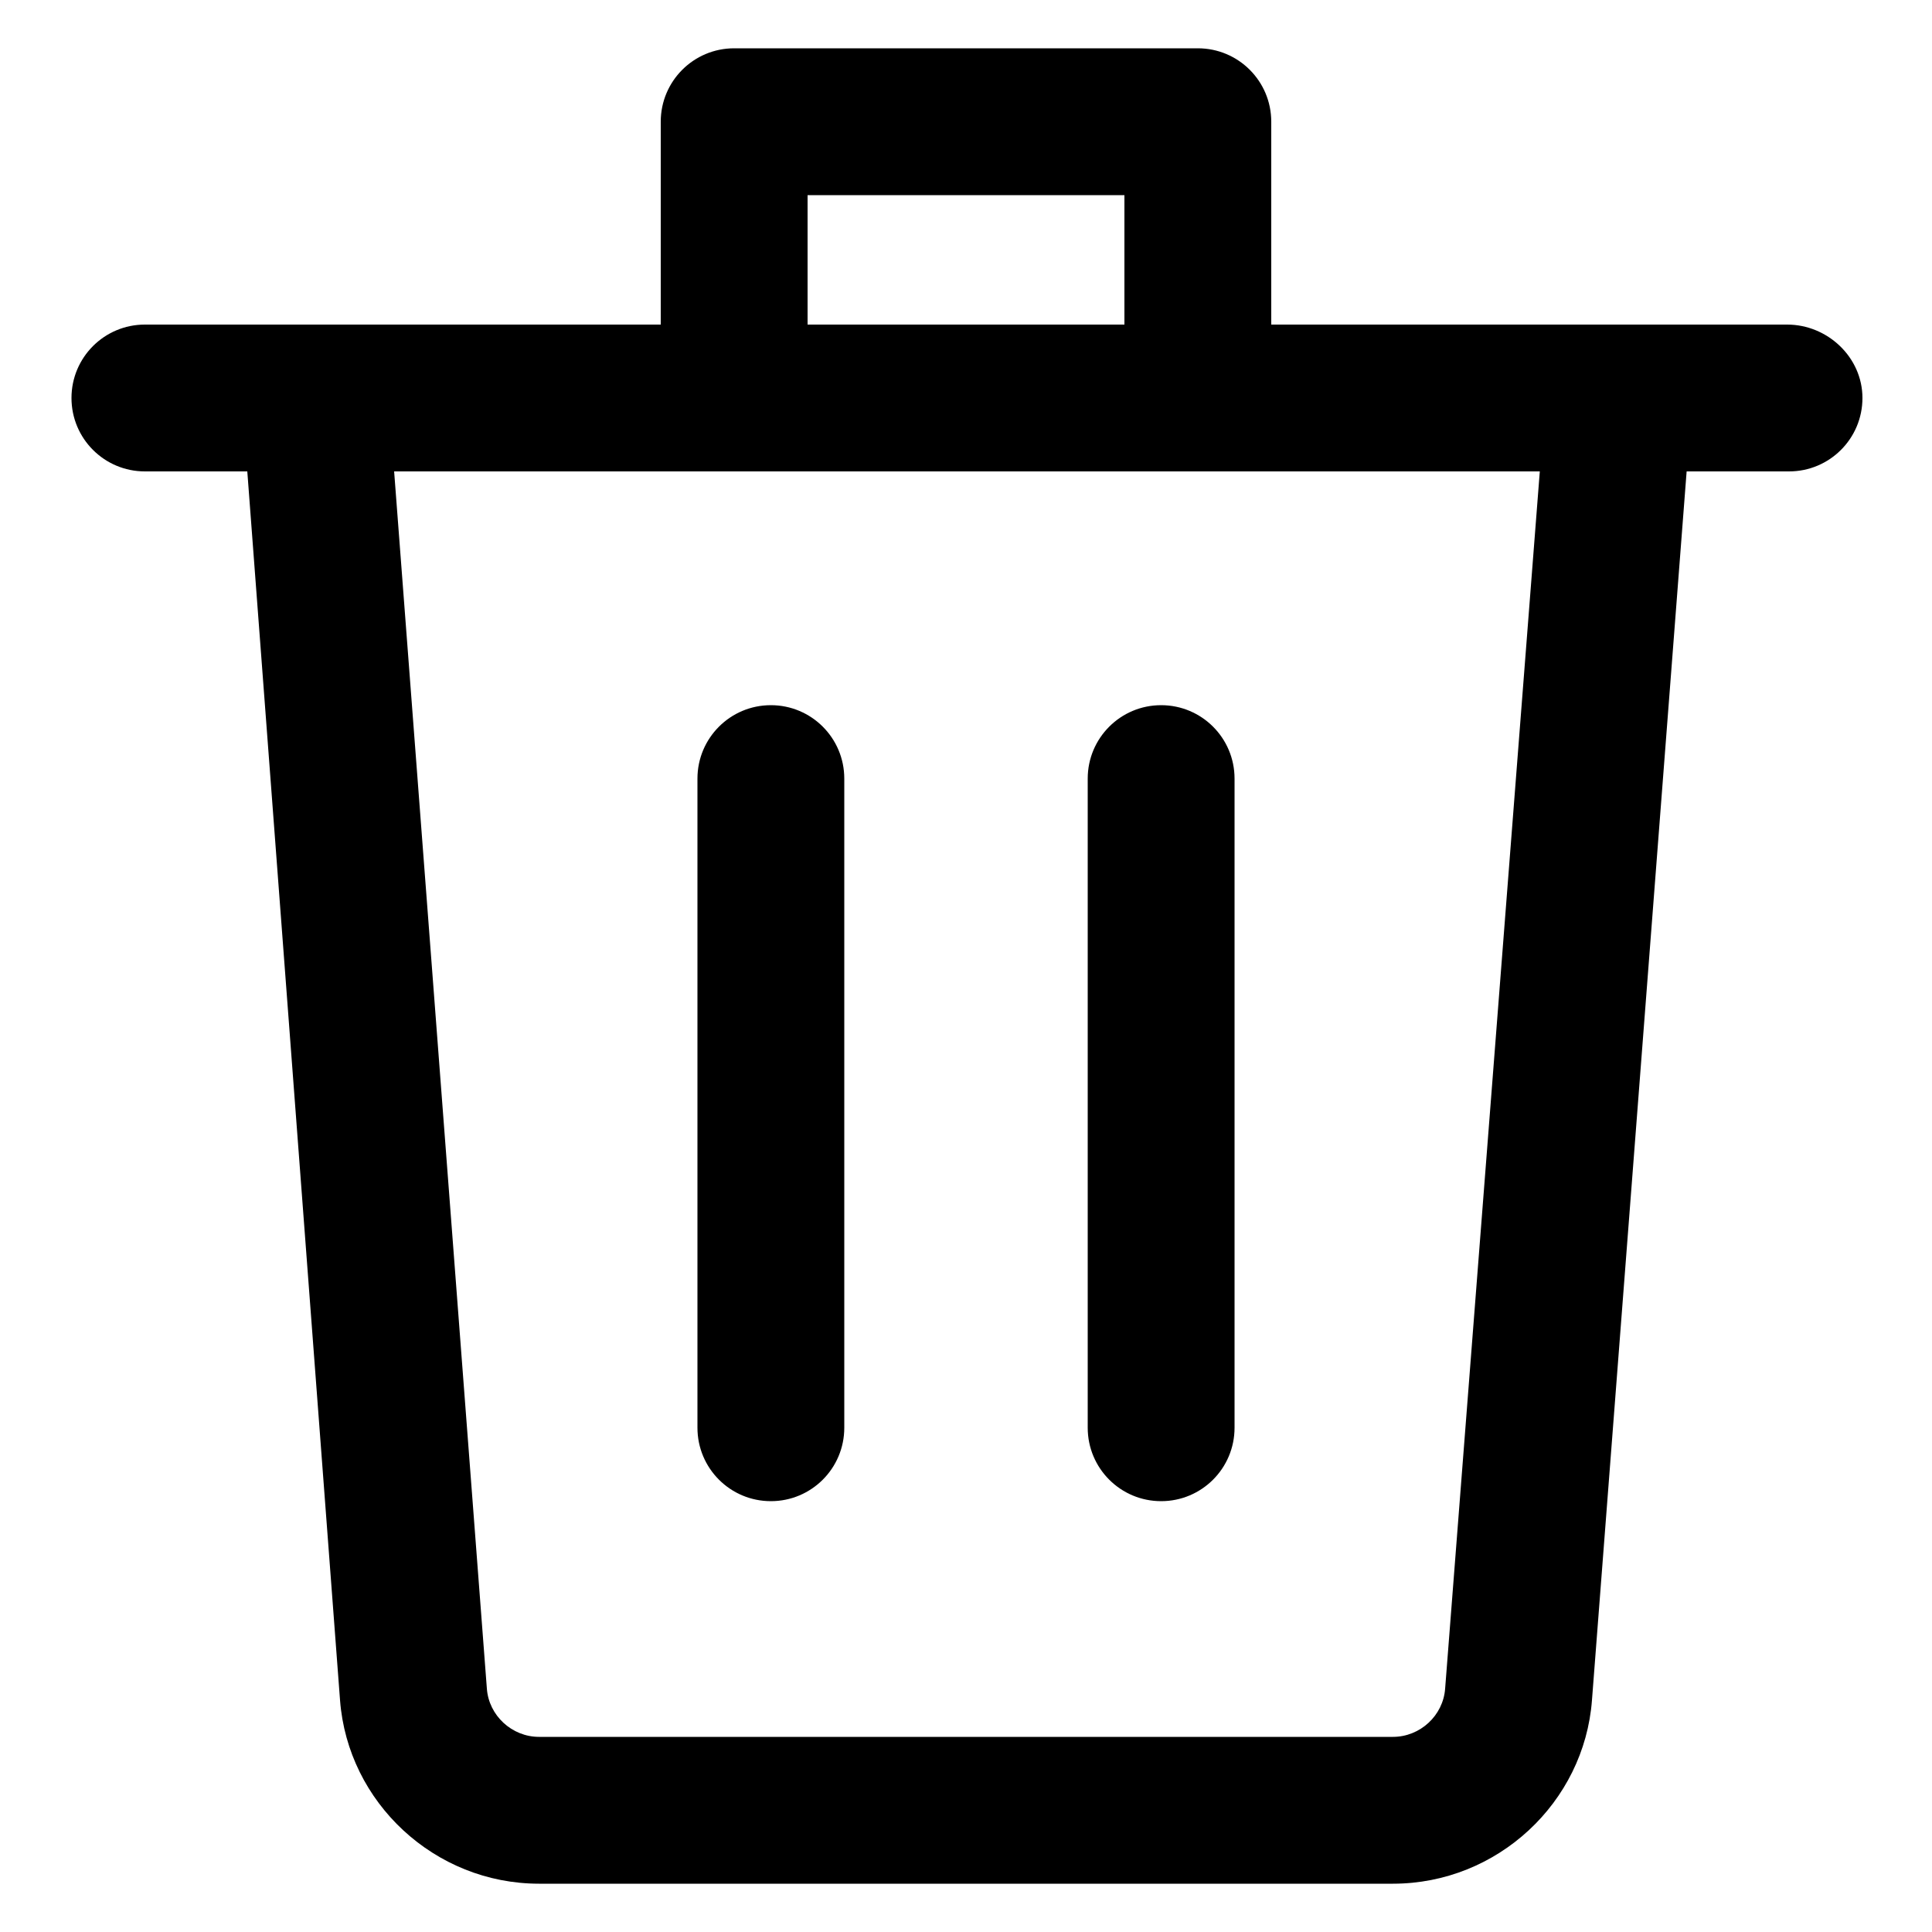 <svg height='100px' width='100px'  fill="#000000" xmlns:x="http://ns.adobe.com/Extensibility/1.0/" xmlns:i="http://ns.adobe.com/AdobeIllustrator/10.0/" xmlns:graph="http://ns.adobe.com/Graphs/1.0/" xmlns="http://www.w3.org/2000/svg" xmlns:xlink="http://www.w3.org/1999/xlink" version="1.1" x="0px" y="0px" viewBox="0 0 100 100" style="enable-background:new 0 0 100 100;" xml:space="preserve"><g><g i:extraneous="self"><g><path d="M92.5,16.8H65.8V6.3c0-2.1-1.7-3.8-3.8-3.8H38c-2.1,0-3.8,1.7-3.8,3.8v10.5H7.5c-2.1,0-3.8,1.7-3.8,3.8s1.7,3.8,3.8,3.8     h5.3L17.6,88c0.4,5.3,4.9,9.5,10.3,9.5h44.2c5.4,0,9.9-4.2,10.3-9.5l4.9-63.6h5.3c2.1,0,3.8-1.7,3.8-3.8S94.6,16.8,92.5,16.8z      M41.8,10.1h16.4v6.7H41.8V10.1z M74.8,87.4c-0.1,1.4-1.3,2.5-2.7,2.5H27.9c-1.4,0-2.6-1.1-2.7-2.5l-4.8-63h59.3L74.8,87.4z"></path><path d="M39.9,77.7c2.1,0,3.8-1.7,3.8-3.8V40.3c0-2.1-1.7-3.8-3.8-3.8c-2.1,0-3.8,1.7-3.8,3.8v33.6C36.1,76,37.8,77.7,39.9,77.7z     "></path><path d="M60.1,77.7c2.1,0,3.8-1.7,3.8-3.8V40.3c0-2.1-1.7-3.8-3.8-3.8c-2.1,0-3.8,1.7-3.8,3.8v33.6C56.3,76,58,77.7,60.1,77.7z"></path></g></g></g></svg>